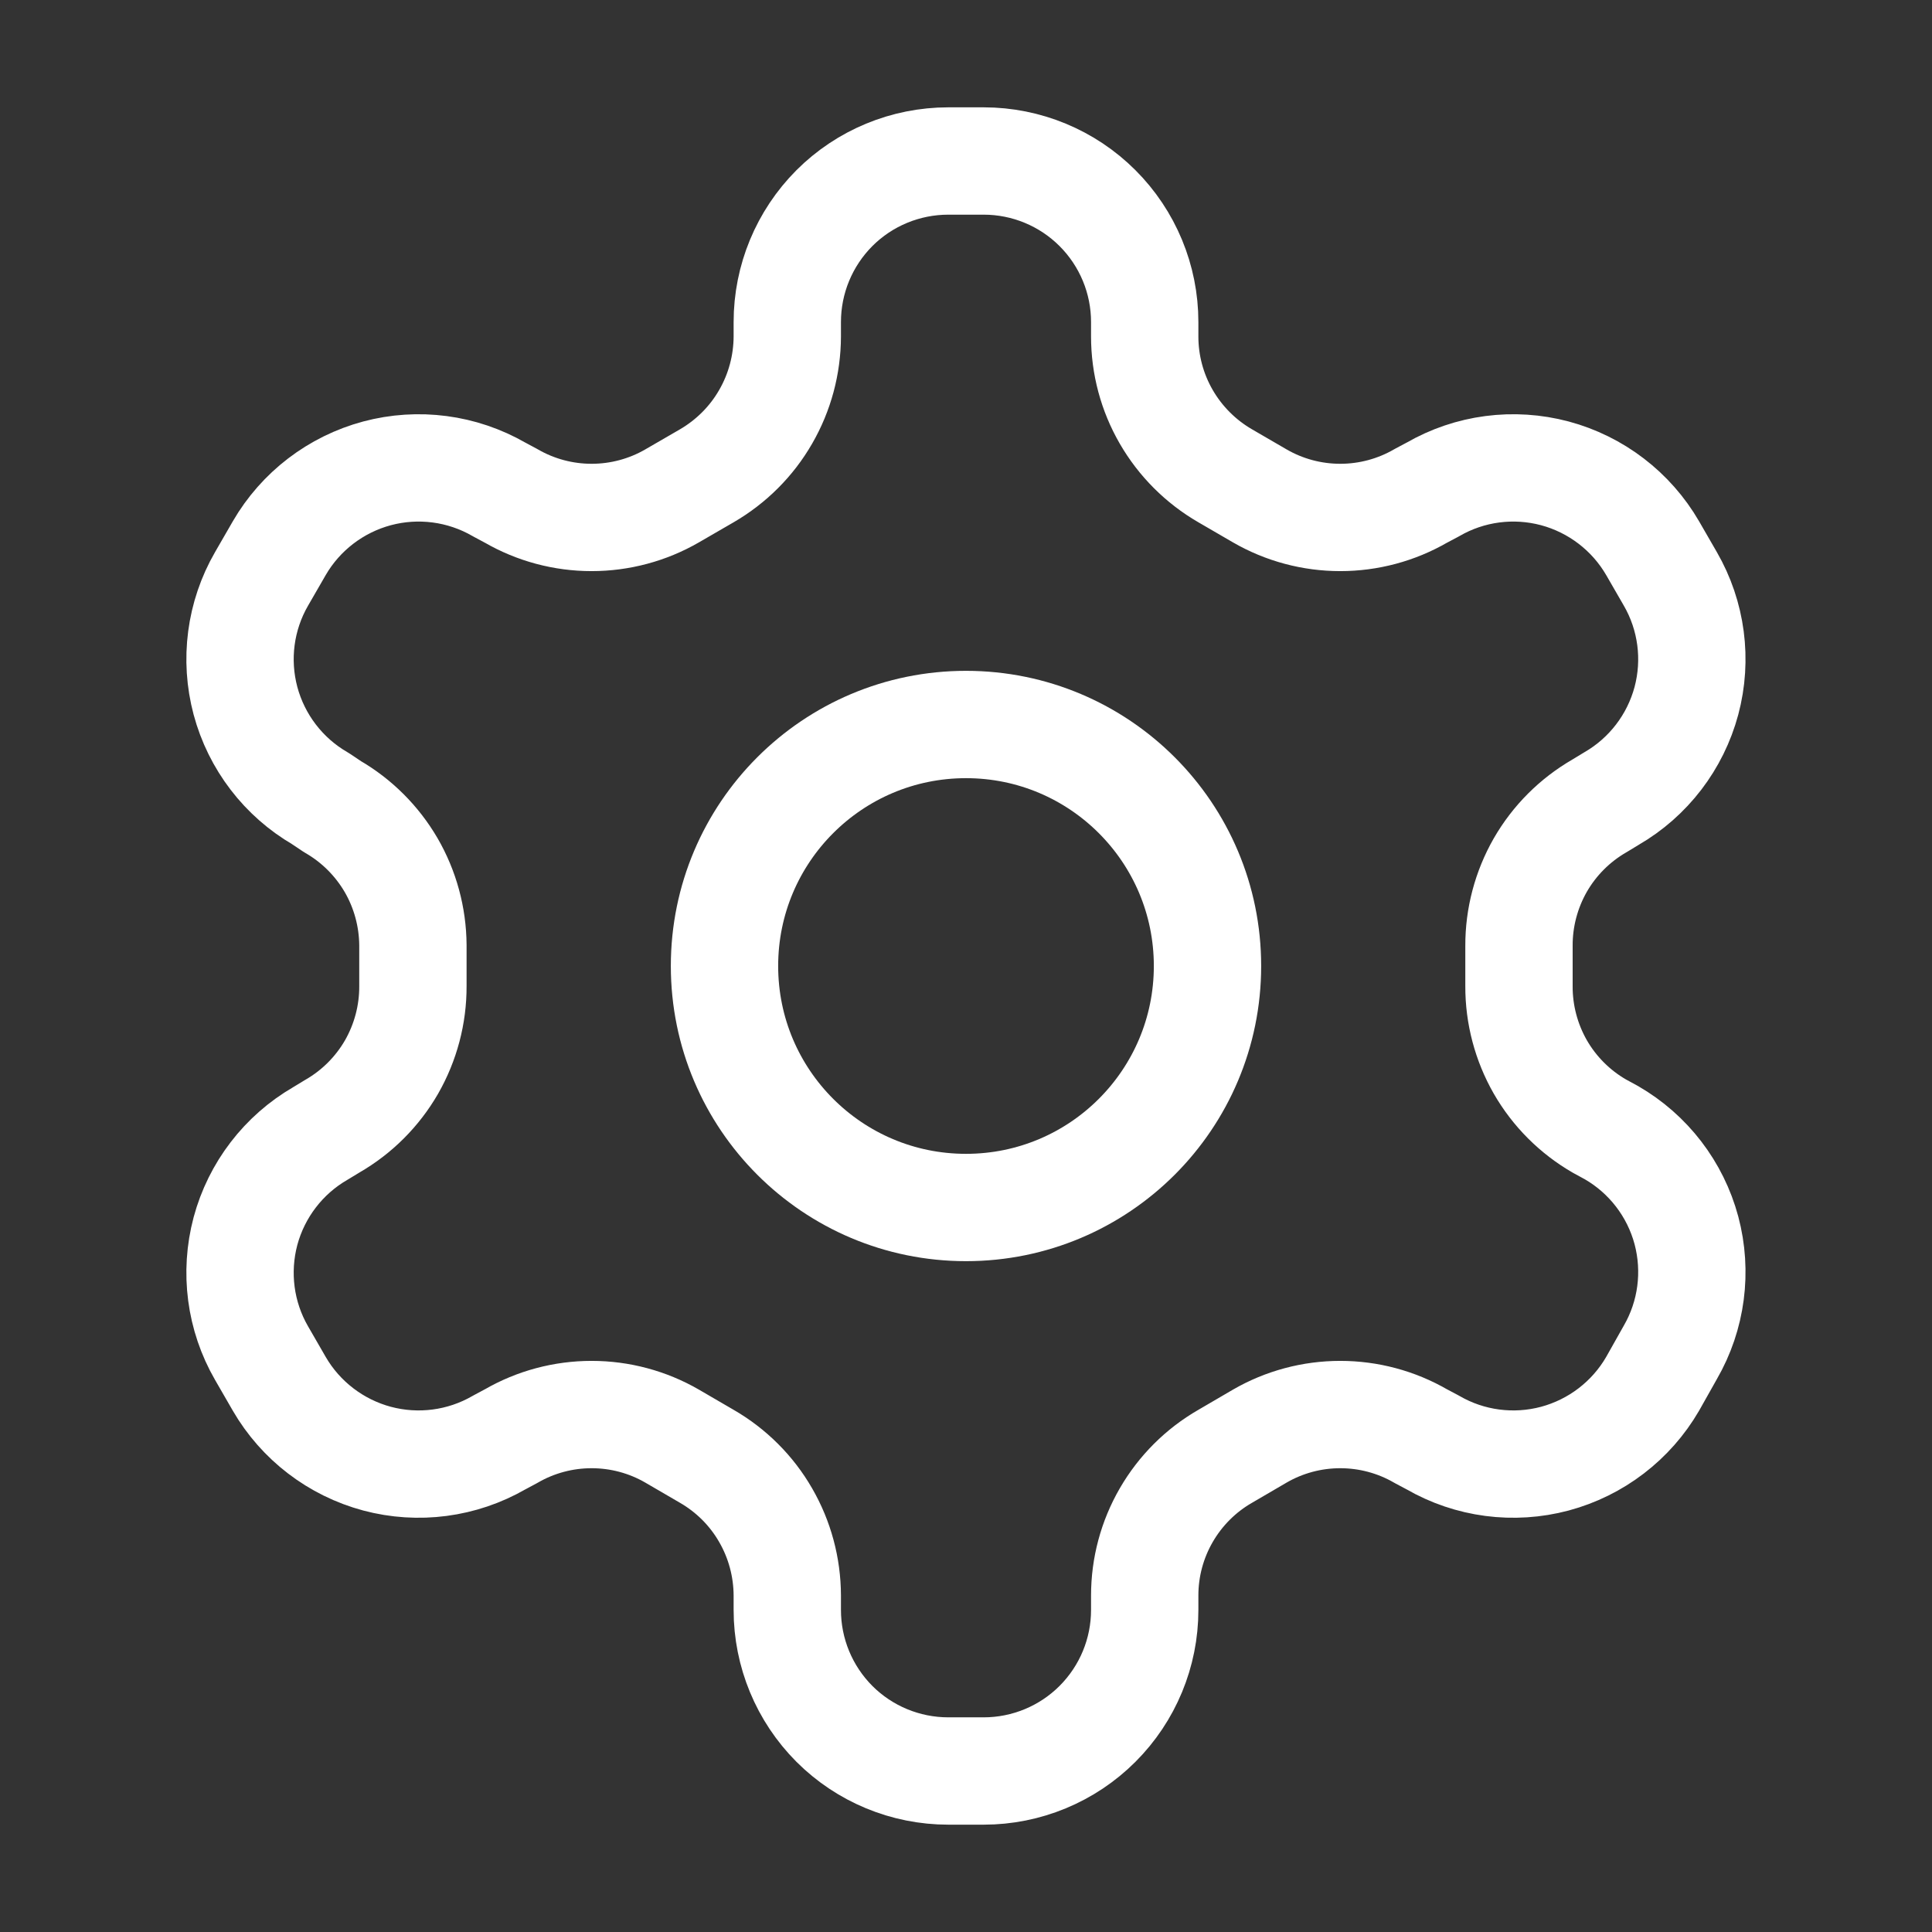 <svg width="18" height="18" viewBox="0 0 18 18" fill="none" xmlns="http://www.w3.org/2000/svg">
<rect x="0" y="0" width="18" height="18" fill="#333333" stroke="none"/>
<path d="M9.165 1.5H8.835C8.437 1.5 8.055 1.658 7.774 1.939C7.493 2.221 7.335 2.602 7.335 3V3.135C7.334 3.398 7.265 3.656 7.133 3.884C7.002 4.112 6.812 4.301 6.585 4.433L6.262 4.62C6.034 4.752 5.775 4.821 5.512 4.821C5.249 4.821 4.99 4.752 4.762 4.62L4.65 4.56C4.305 4.361 3.896 4.308 3.513 4.41C3.129 4.513 2.801 4.764 2.602 5.107L2.437 5.393C2.238 5.737 2.185 6.146 2.287 6.529C2.39 6.913 2.641 7.241 2.985 7.44L3.097 7.515C3.324 7.646 3.512 7.834 3.644 8.06C3.775 8.286 3.845 8.543 3.847 8.805V9.188C3.848 9.452 3.779 9.712 3.648 9.941C3.516 10.17 3.326 10.36 3.097 10.492L2.985 10.56C2.641 10.759 2.39 11.087 2.287 11.47C2.185 11.854 2.238 12.263 2.437 12.607L2.602 12.893C2.801 13.236 3.129 13.487 3.513 13.59C3.896 13.692 4.305 13.639 4.65 13.44L4.762 13.38C4.99 13.248 5.249 13.179 5.512 13.179C5.775 13.179 6.034 13.248 6.262 13.38L6.585 13.568C6.812 13.699 7.002 13.888 7.133 14.116C7.265 14.344 7.334 14.602 7.335 14.865V15C7.335 15.398 7.493 15.779 7.774 16.061C8.055 16.342 8.437 16.5 8.835 16.5H9.165C9.562 16.5 9.944 16.342 10.225 16.061C10.507 15.779 10.665 15.398 10.665 15V14.865C10.665 14.602 10.734 14.344 10.866 14.116C10.998 13.888 11.187 13.699 11.415 13.568L11.737 13.38C11.965 13.248 12.224 13.179 12.487 13.179C12.75 13.179 13.009 13.248 13.237 13.38L13.35 13.44C13.694 13.639 14.103 13.692 14.486 13.59C14.87 13.487 15.198 13.236 15.397 12.893L15.562 12.6C15.761 12.256 15.814 11.847 15.712 11.463C15.609 11.079 15.358 10.752 15.014 10.553L14.902 10.492C14.673 10.36 14.483 10.17 14.351 9.941C14.22 9.712 14.151 9.452 14.152 9.188V8.812C14.151 8.548 14.22 8.288 14.351 8.059C14.483 7.83 14.673 7.64 14.902 7.508L15.014 7.44C15.358 7.241 15.609 6.913 15.712 6.529C15.814 6.146 15.761 5.737 15.562 5.393L15.397 5.107C15.198 4.764 14.87 4.513 14.486 4.41C14.103 4.308 13.694 4.361 13.35 4.56L13.237 4.62C13.009 4.752 12.75 4.821 12.487 4.821C12.224 4.821 11.965 4.752 11.737 4.62L11.415 4.433C11.187 4.301 10.998 4.112 10.866 3.884C10.734 3.656 10.665 3.398 10.665 3.135V3C10.665 2.602 10.507 2.221 10.225 1.939C9.944 1.658 9.562 1.5 9.165 1.5Z" stroke="white" stroke-linecap="round" stroke-linejoin="round"/>
<path d="M9 11.25C10.243 11.25 11.25 10.243 11.25 9C11.25 7.757 10.243 6.75 9 6.75C7.757 6.75 6.75 7.757 6.75 9C6.75 10.243 7.757 11.25 9 11.25Z" stroke="white" stroke-linecap="round" stroke-linejoin="round"/>
</svg>

